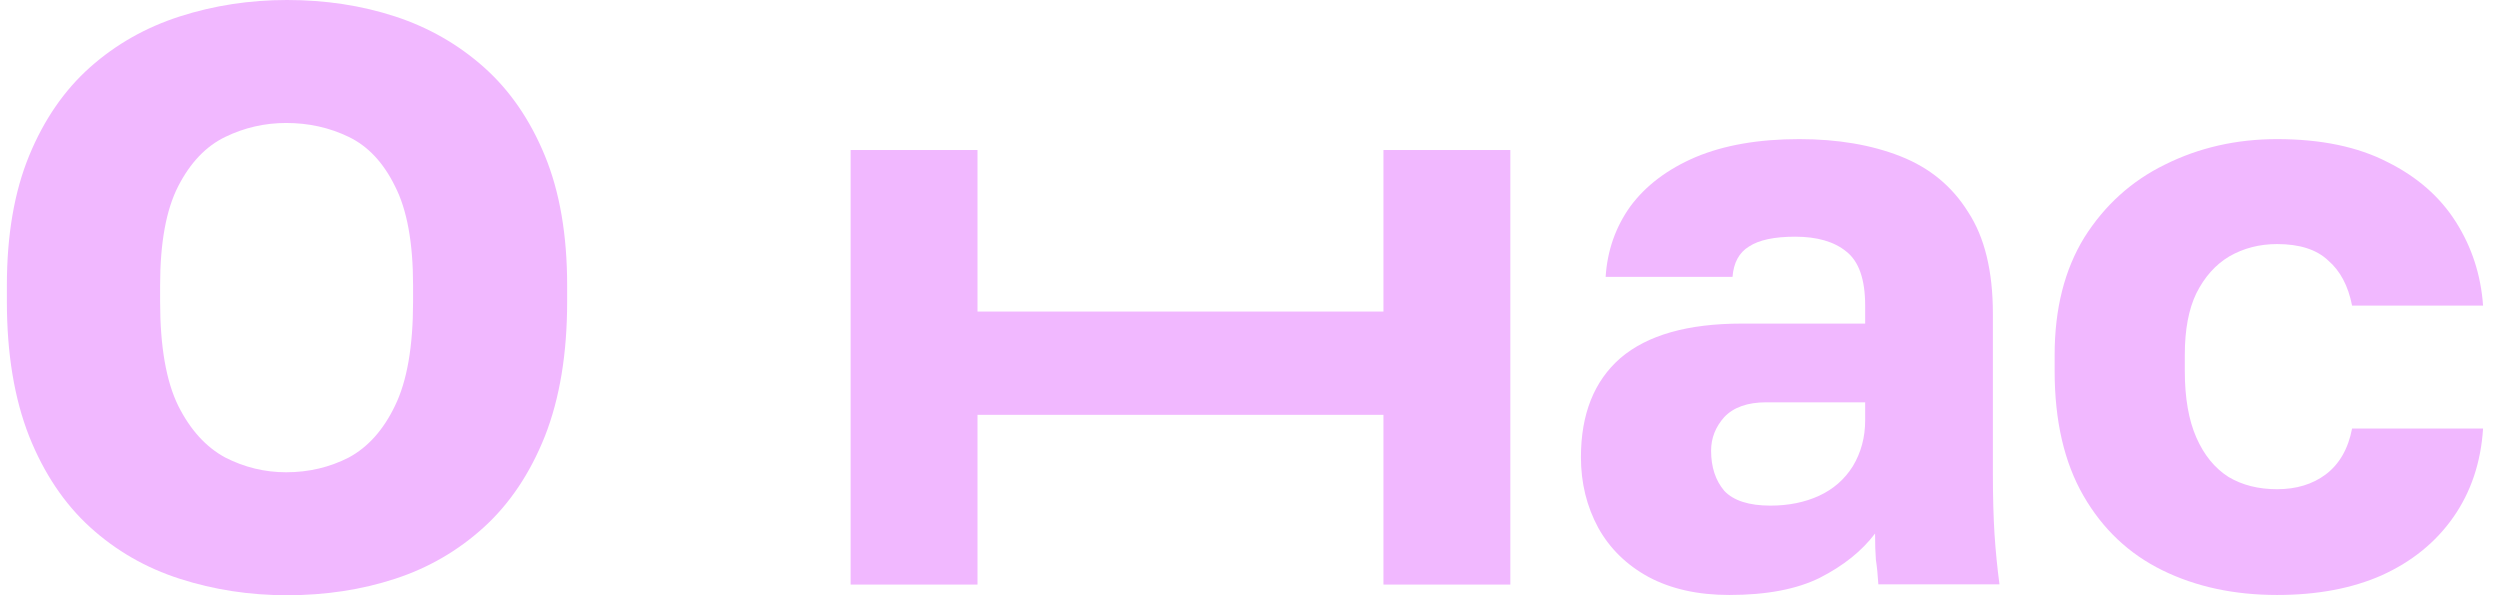 <svg width="105" height="25" viewBox="0 0 105 25" fill="none" xmlns="http://www.w3.org/2000/svg">
<path d="M95.638 24.989C93.838 24.989 92.235 24.645 90.828 23.956C89.421 23.267 88.313 22.223 87.506 20.823C86.698 19.422 86.295 17.677 86.295 15.588V14.9C86.295 12.971 86.71 11.33 87.54 9.976C88.394 8.621 89.524 7.599 90.932 6.911C92.362 6.199 93.931 5.843 95.638 5.843C97.483 5.843 99.029 6.165 100.275 6.807C101.521 7.427 102.478 8.265 103.147 9.321C103.816 10.377 104.197 11.548 104.289 12.834H98.787C98.625 12.007 98.291 11.376 97.783 10.94C97.299 10.48 96.584 10.251 95.638 10.251C94.9 10.251 94.231 10.423 93.631 10.768C93.054 11.112 92.593 11.628 92.247 12.317C91.924 12.983 91.762 13.844 91.762 14.9V15.588C91.762 16.713 91.924 17.643 92.247 18.378C92.57 19.112 93.019 19.663 93.596 20.031C94.173 20.375 94.853 20.547 95.638 20.547C96.445 20.547 97.126 20.34 97.68 19.927C98.256 19.491 98.625 18.848 98.787 17.999H104.289C104.197 19.422 103.781 20.662 103.043 21.718C102.305 22.774 101.301 23.589 100.033 24.163C98.787 24.714 97.322 24.989 95.638 24.989Z" fill="#F1B8FF"/>
<path d="M72.628 24.989C71.313 24.989 70.182 24.737 69.237 24.232C68.314 23.727 67.61 23.038 67.126 22.166C66.641 21.27 66.399 20.283 66.399 19.204C66.399 17.391 66.953 16.002 68.06 15.037C69.19 14.073 70.886 13.591 73.147 13.591H78.337V12.834C78.337 11.732 78.072 10.974 77.541 10.561C77.034 10.148 76.319 9.941 75.396 9.941C74.519 9.941 73.874 10.079 73.458 10.354C73.043 10.607 72.812 11.031 72.766 11.628H67.437C67.506 10.527 67.852 9.539 68.475 8.667C69.121 7.795 70.032 7.106 71.209 6.601C72.409 6.096 73.862 5.843 75.569 5.843C77.184 5.843 78.603 6.084 79.825 6.566C81.048 7.048 81.994 7.829 82.663 8.908C83.355 9.964 83.701 11.387 83.701 13.178V19.893C83.701 20.857 83.724 21.706 83.77 22.441C83.817 23.153 83.886 23.853 83.978 24.542H78.891C78.868 24.151 78.833 23.807 78.787 23.509C78.764 23.21 78.753 22.843 78.753 22.407C78.199 23.141 77.426 23.761 76.434 24.266C75.465 24.748 74.196 24.989 72.628 24.989ZM74.358 21.236C75.119 21.236 75.8 21.098 76.4 20.823C76.999 20.547 77.472 20.134 77.818 19.583C78.164 19.009 78.337 18.366 78.337 17.655V16.897H74.185C73.4 16.897 72.812 17.104 72.42 17.517C72.051 17.93 71.866 18.401 71.866 18.929C71.866 19.617 72.051 20.18 72.42 20.616C72.812 21.029 73.458 21.236 74.358 21.236Z" fill="#F1B8FF"/>
<path d="M35.726 24.552V6.301H41.055V13.085H58.105V6.301H63.434V24.552H58.105V17.423H41.055V24.552H35.726Z" fill="#F1B8FF"/>
<path d="M12.055 25C10.486 25 8.986 24.77 7.556 24.311C6.126 23.852 4.868 23.129 3.784 22.142C2.7 21.155 1.846 19.881 1.223 18.32C0.601 16.735 0.289 14.853 0.289 12.672V11.983C0.289 9.871 0.601 8.058 1.223 6.543C1.846 5.028 2.7 3.788 3.784 2.824C4.868 1.86 6.126 1.148 7.556 0.689C8.986 0.23 10.486 0 12.055 0C13.669 0 15.181 0.23 16.588 0.689C17.995 1.148 19.241 1.86 20.325 2.824C21.409 3.788 22.263 5.028 22.886 6.543C23.509 8.058 23.82 9.871 23.82 11.983V12.672C23.82 14.853 23.509 16.735 22.886 18.32C22.263 19.881 21.409 21.155 20.325 22.142C19.241 23.129 17.995 23.852 16.588 24.311C15.181 24.77 13.669 25 12.055 25ZM12.02 19.835C12.966 19.835 13.842 19.628 14.65 19.215C15.457 18.779 16.103 18.056 16.588 17.046C17.095 16.012 17.349 14.555 17.349 12.672V11.983C17.349 10.193 17.095 8.804 16.588 7.817C16.103 6.83 15.457 6.141 14.65 5.751C13.842 5.36 12.966 5.165 12.02 5.165C11.12 5.165 10.267 5.36 9.459 5.751C8.652 6.141 7.994 6.83 7.487 7.817C6.979 8.804 6.725 10.193 6.725 11.983V12.672C6.725 14.555 6.979 16.012 7.487 17.046C7.994 18.056 8.652 18.779 9.459 19.215C10.267 19.628 11.12 19.835 12.02 19.835Z" fill="#F1B8FF"/>
</svg>
